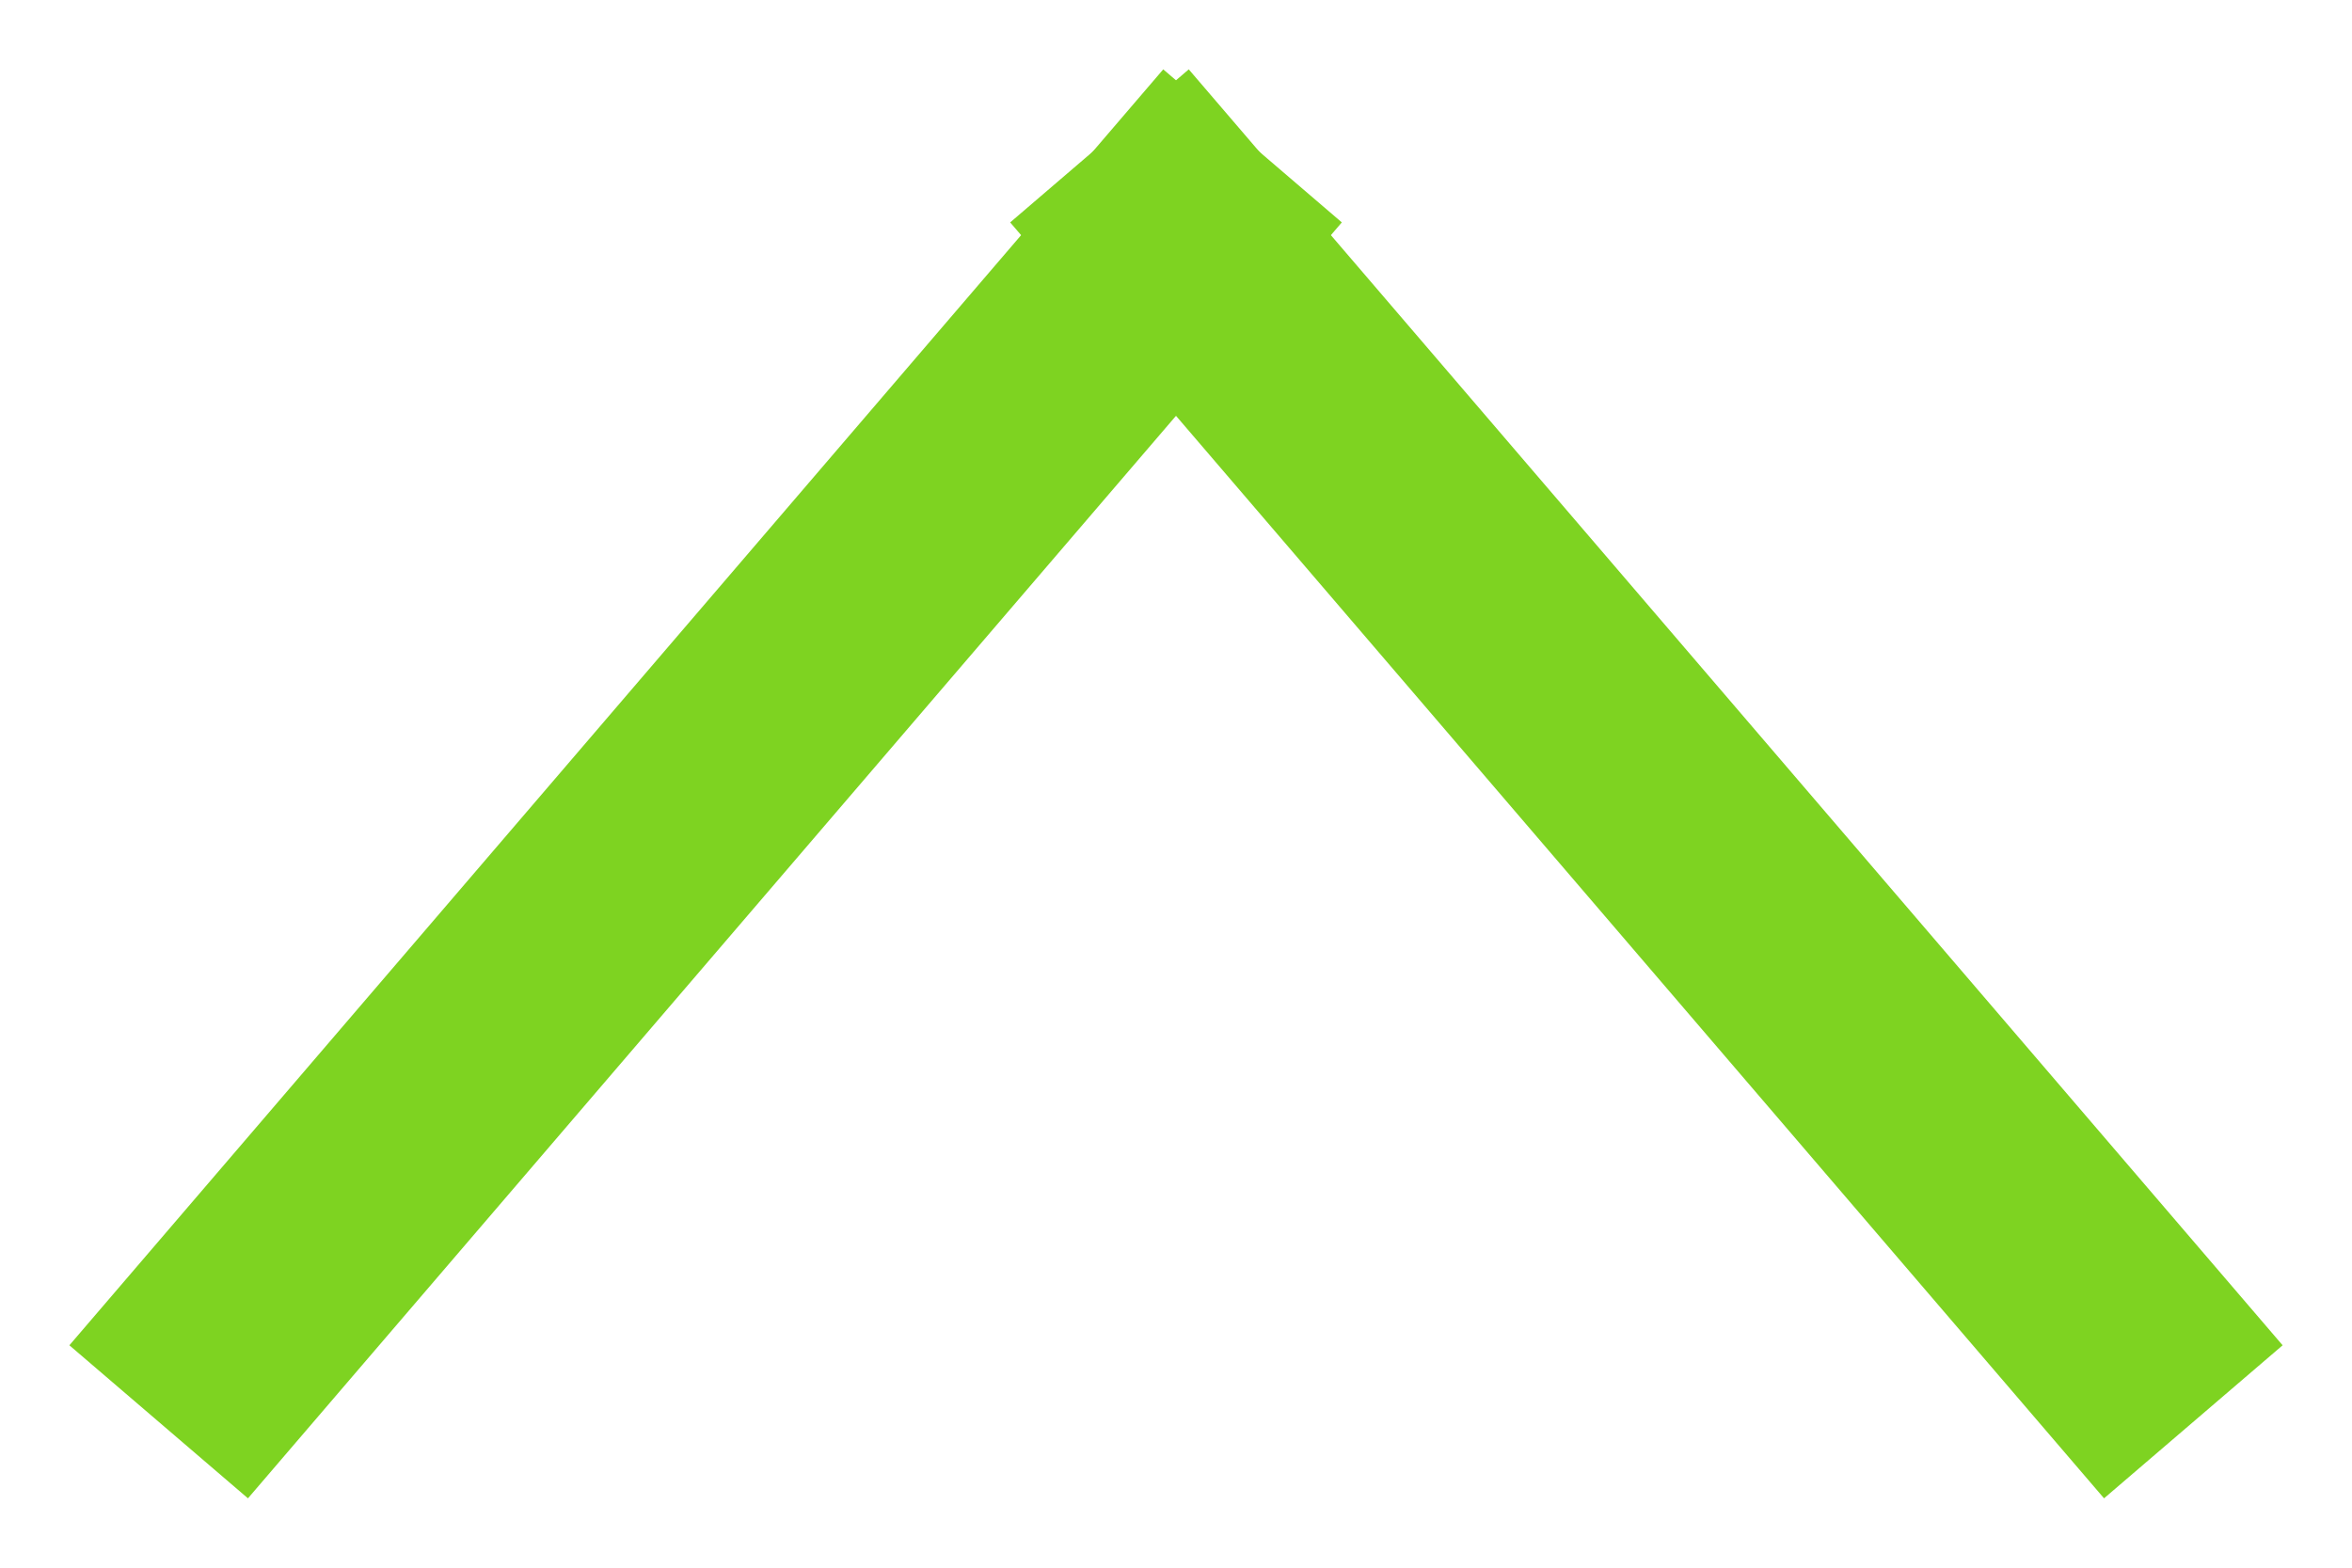 <svg width="15px" height="10px" viewBox="-1 0 15 10" version="1.1" xmlns="http://www.w3.org/2000/svg" xmlns:xlink="http://www.w3.org/1999/xlink">
    <!-- Generator: Sketch 42 (36781) - http://www.bohemiancoding.com/sketch
         -->
    <desc>Created with Sketch.</desc>
    <defs></defs>
    <g id="Up" stroke="none" stroke-width="1" fill="none" fill-rule="evenodd" transform="translate(0, 1)" stroke-linecap="square">
        <path d="M0.5,7.5 L6.5,0.5" id="Line" stroke="#7ED321" stroke-width="1.5"></path>
        <path d="M6.5,7.5 L12.5,0.5" id="Line" stroke="#7ED321" stroke-width="1.5" transform="translate(9.5, 4) scale(1, -1) translate(-9.5, -4) "></path>
    </g>
</svg>
